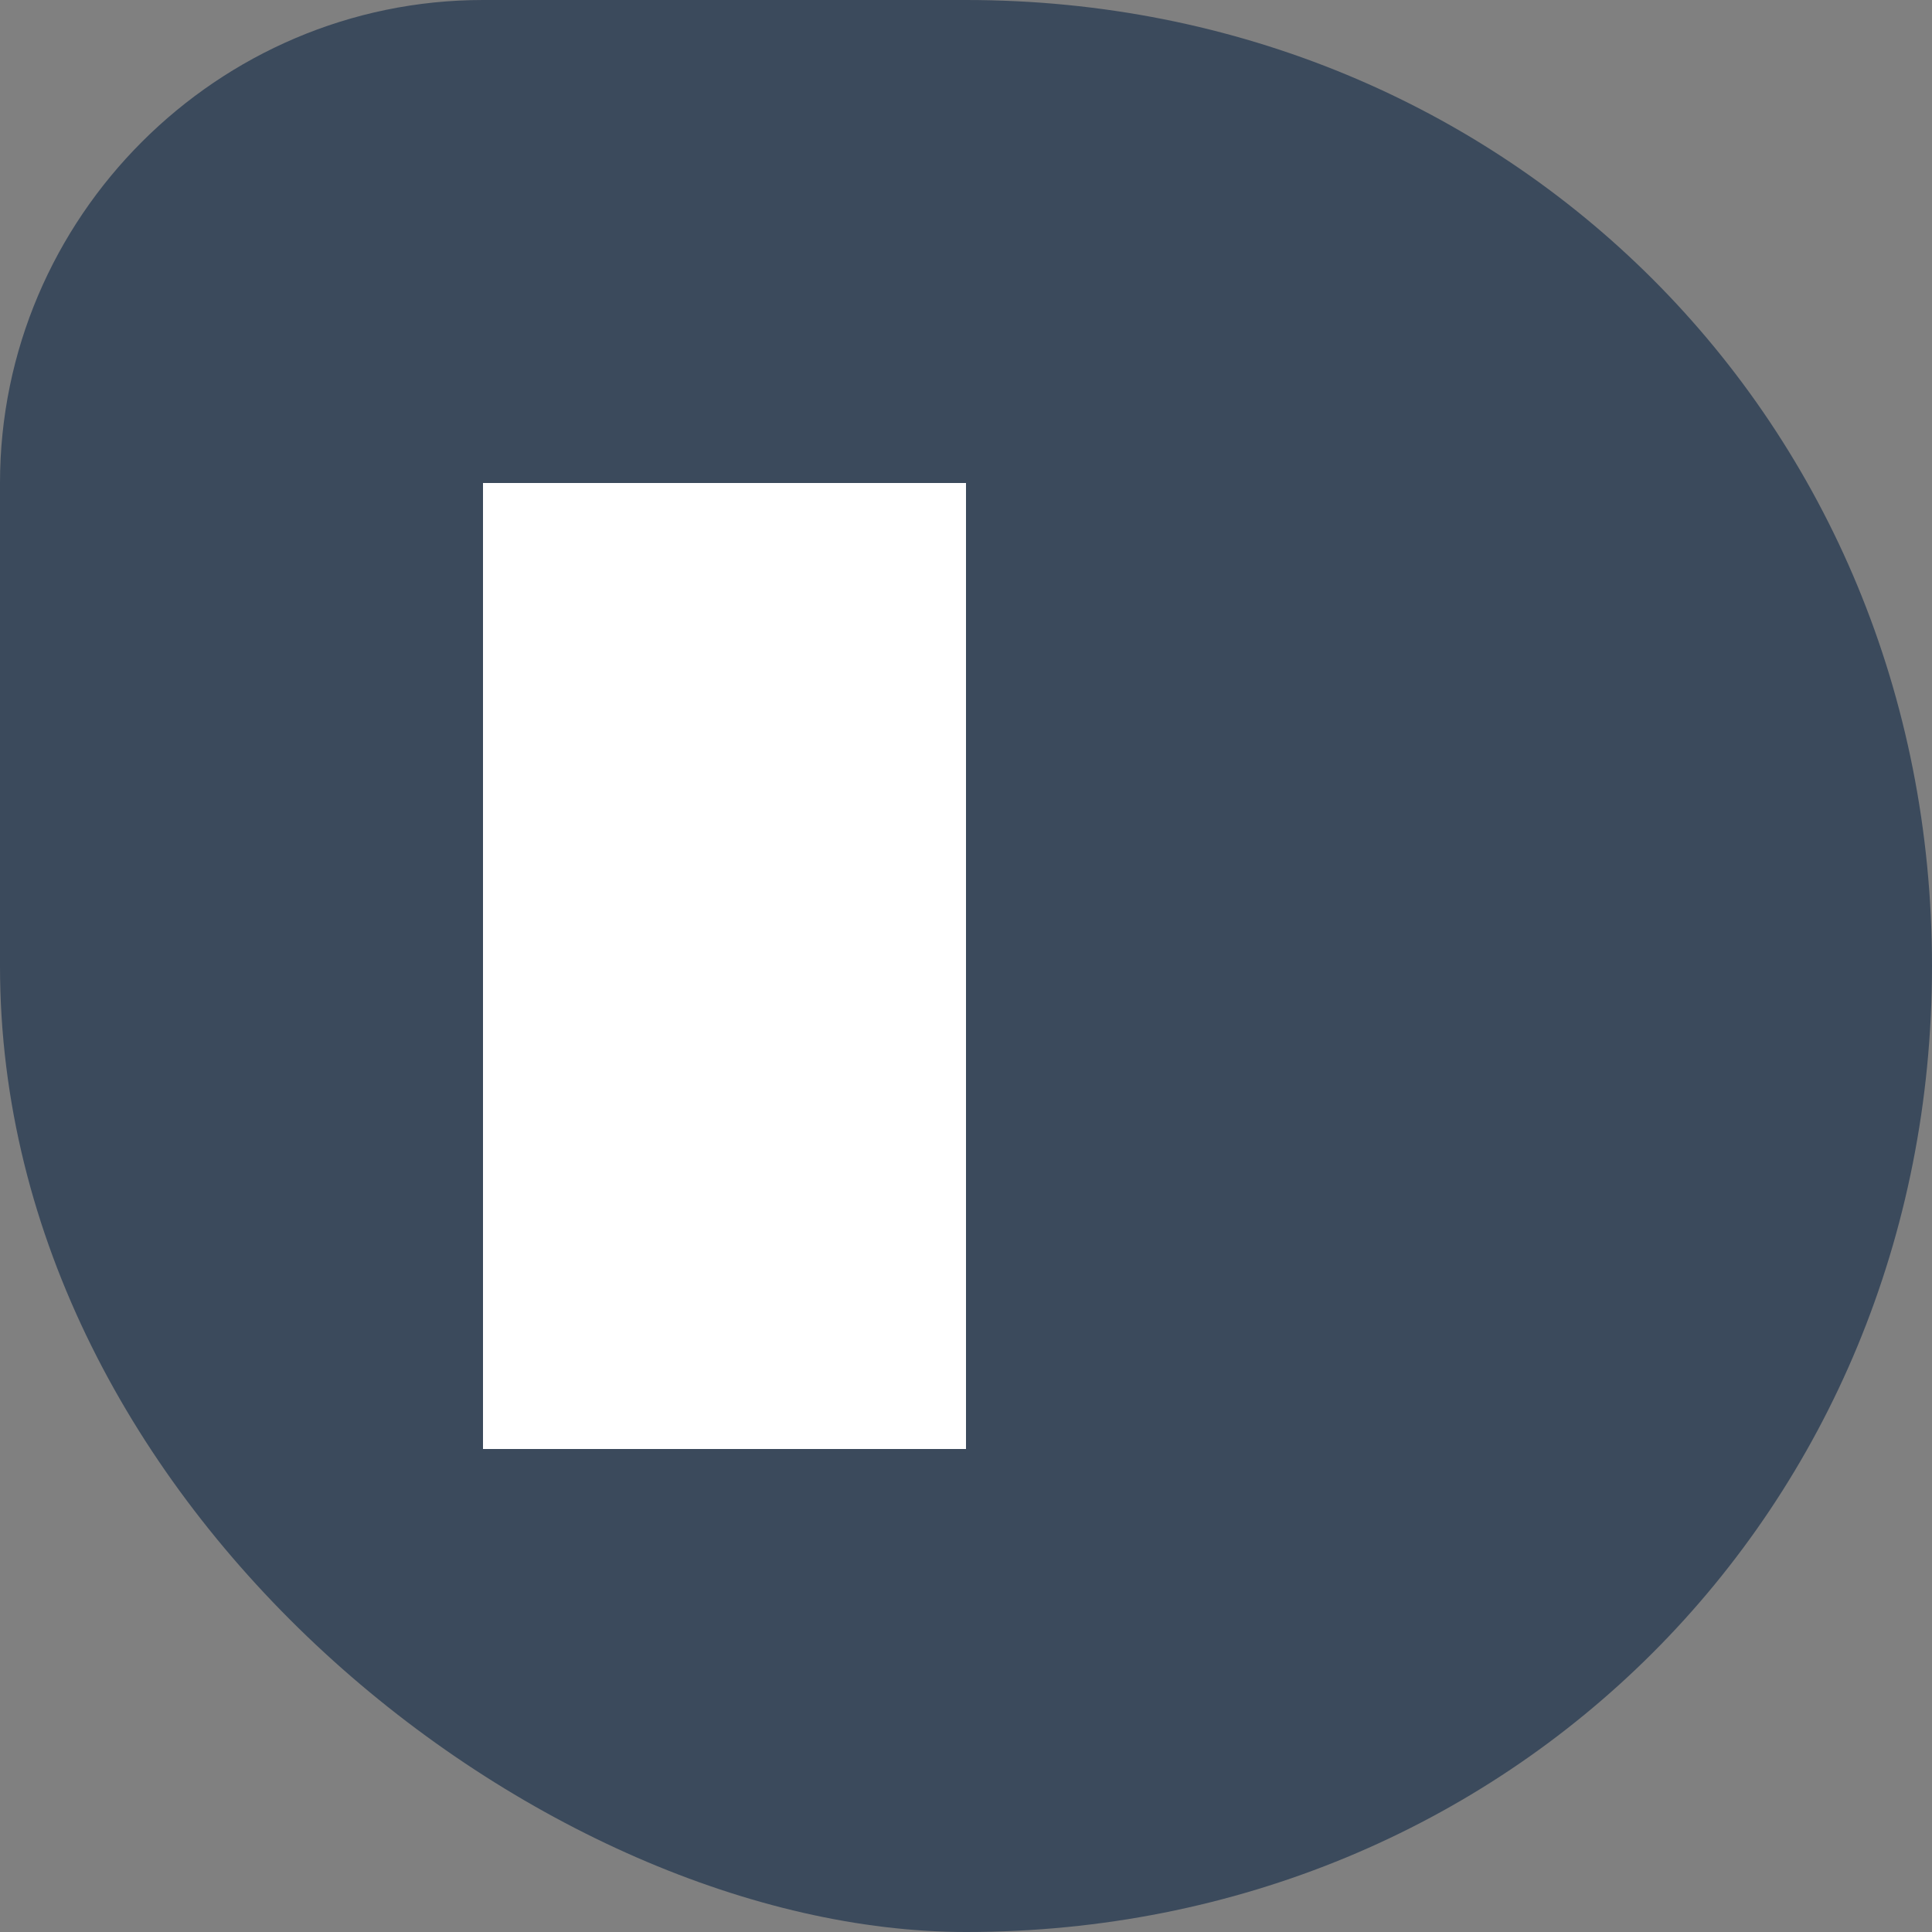 <svg width="48" height="48" viewBox="0 0 48 48" fill="none" xmlns="http://www.w3.org/2000/svg">
  <rect x="0" y="0" width="48" height="48" fill="#808080" stroke="none"/>
  <path d="M24 48C13.5 48 0 37.5 0 24V12C0 5.4 5.4 0 12 0H24C37.5 0 48 10.5 48 24S37.5 48 24 48Z" fill="#3B4A5C"/>
  <path d="M12 12H36V24H24V36H12V12Z" fill="white"/>
  <path d="M24 24H36V12H24V24Z" fill="#3B4A5C"/>
</svg>
